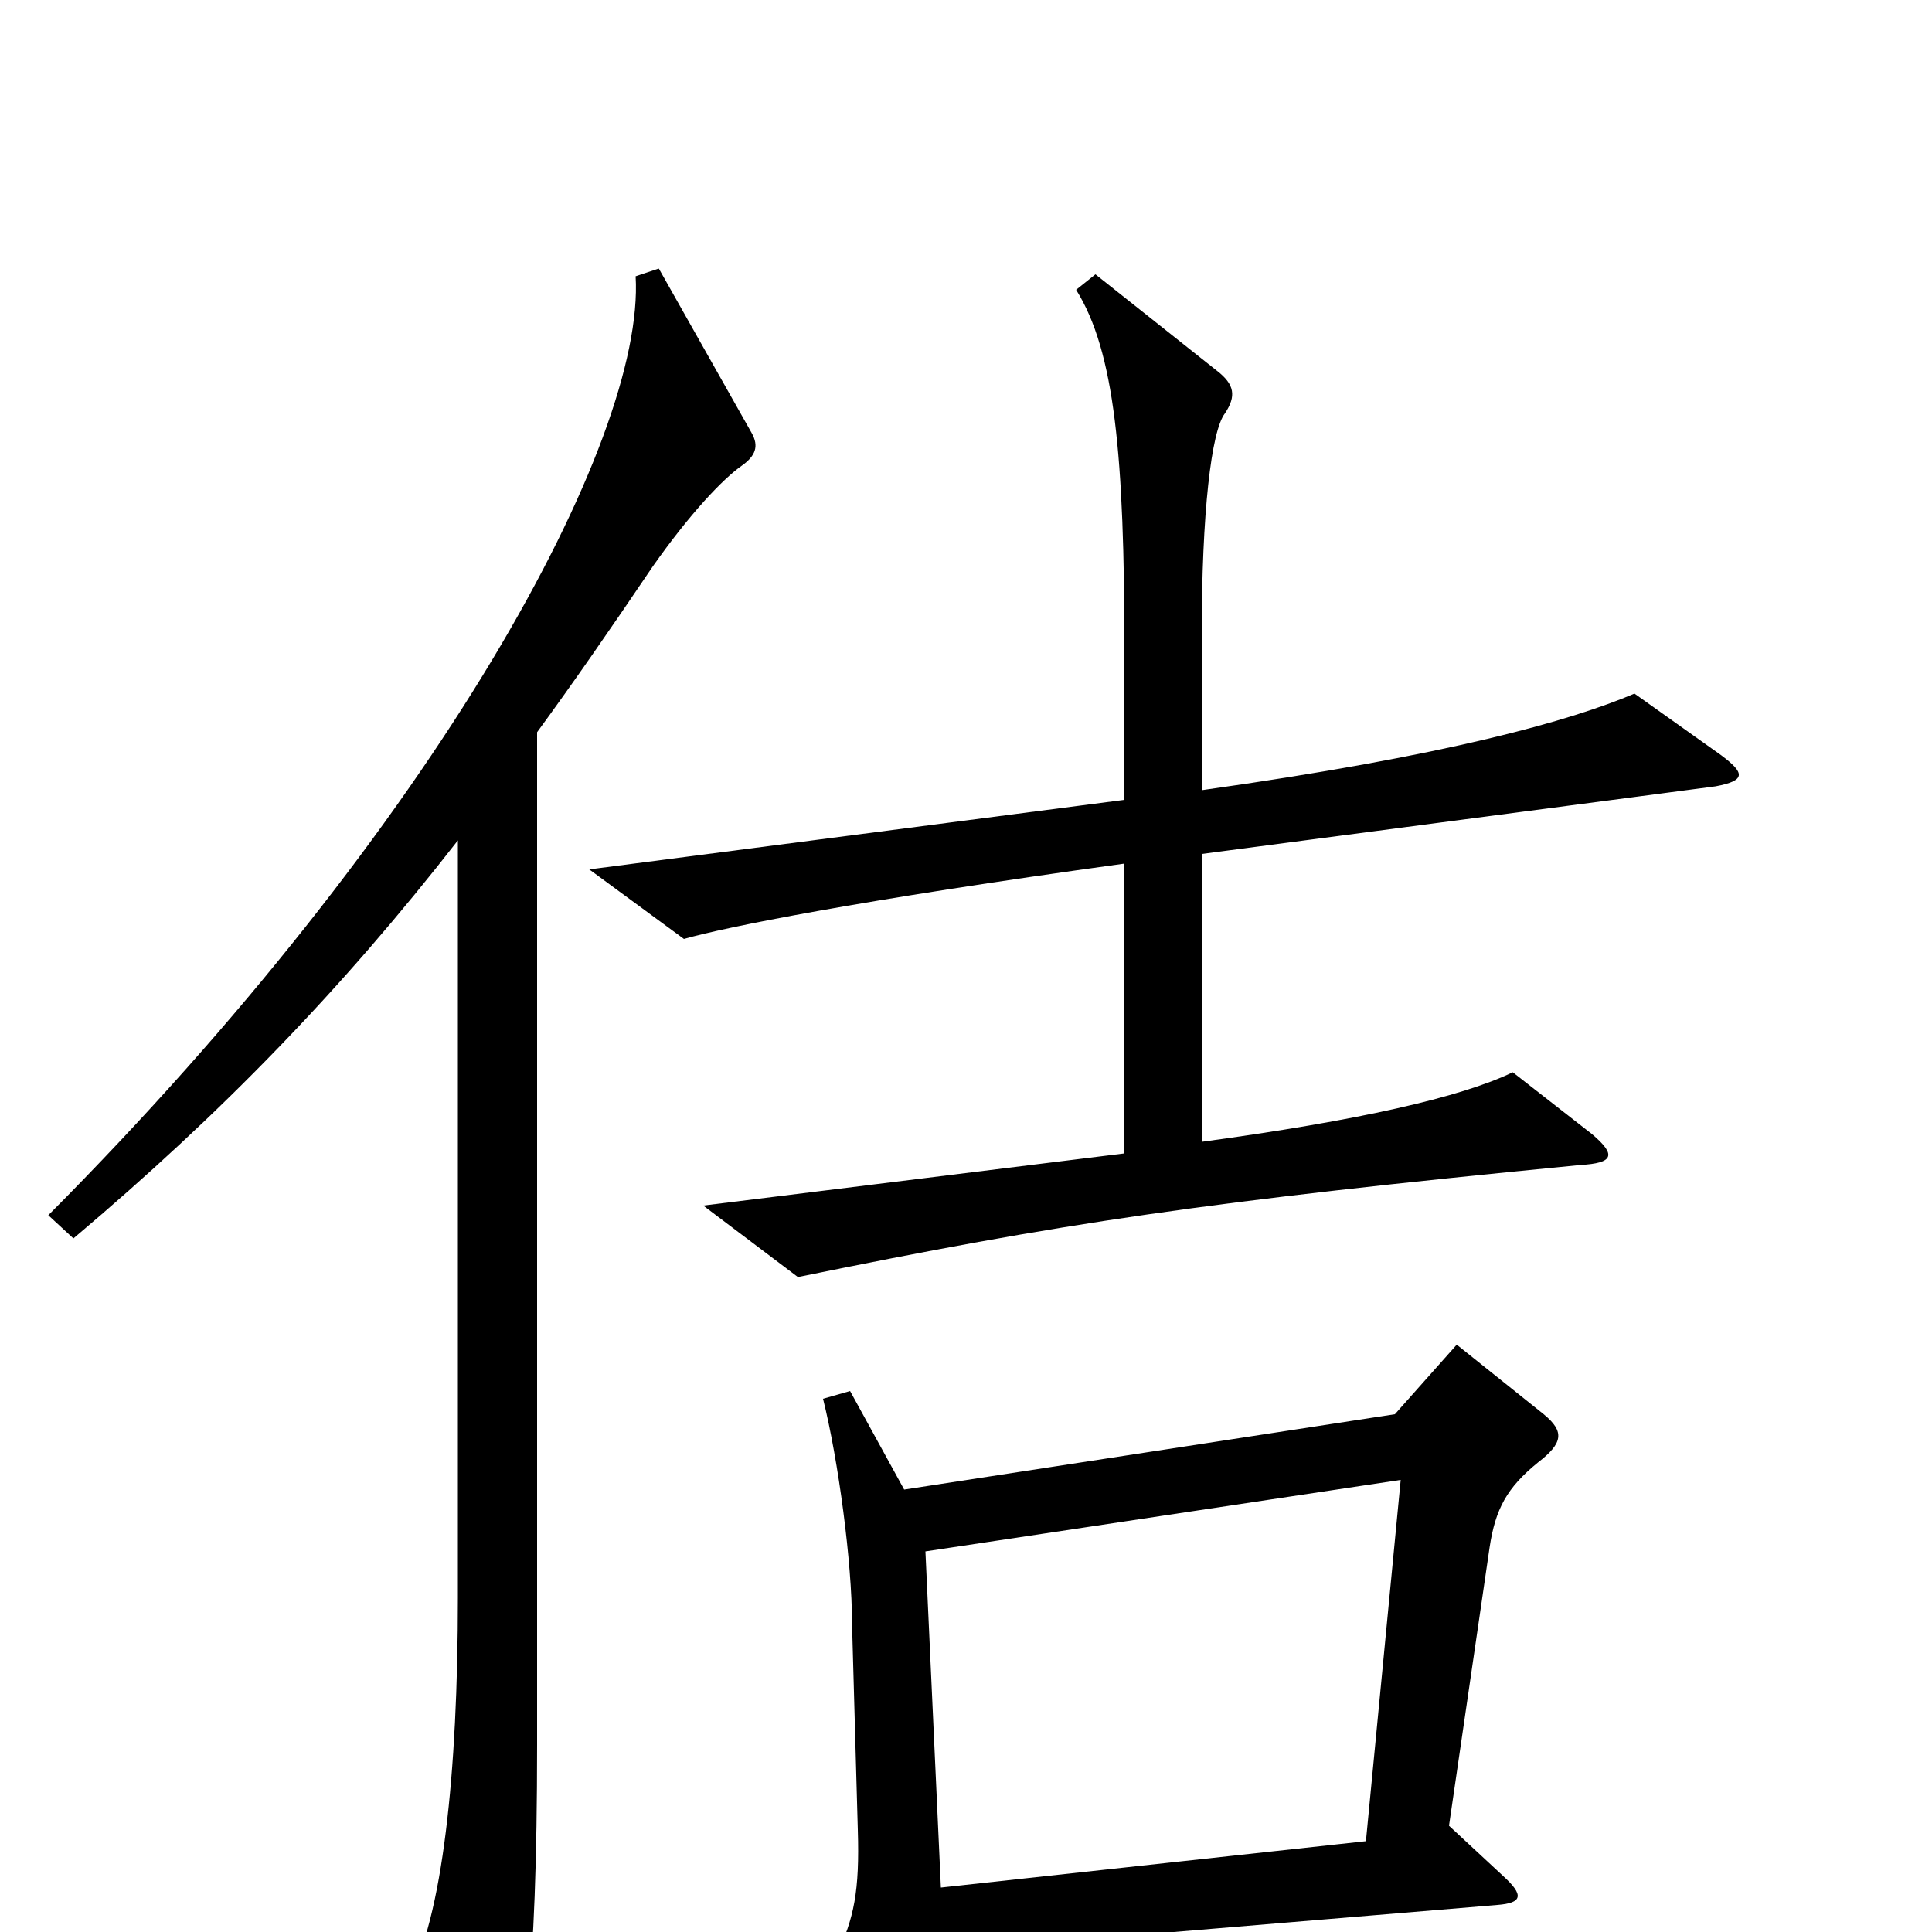 <svg xmlns="http://www.w3.org/2000/svg" viewBox="0 -1000 1000 1000">
	<path fill="#000000" d="M891 -609L846 -641C813 -627 750 -609 622 -591V-671C622 -735 627 -777 634 -786C640 -795 639 -801 630 -808L567 -858L557 -850C577 -818 582 -764 582 -663V-586L305 -550L354 -514C375 -520 444 -534 582 -553V-403L364 -376L413 -339C550 -367 623 -378 818 -397C835 -398 837 -402 824 -413L783 -445C756 -432 703 -420 622 -409V-558L888 -593C904 -596 903 -600 891 -609ZM389 -776L341 -861L329 -857C334 -772 227 -574 25 -371L38 -359C115 -424 177 -488 237 -565V-173C237 -82 229 -7 211 25L246 97C250 106 256 106 260 98C271 73 278 25 278 -97V-621C297 -647 315 -673 338 -707C357 -734 374 -752 384 -759C391 -764 393 -769 389 -776ZM799 -268L754 -304L722 -268L468 -229L440 -280L426 -276C434 -244 441 -191 441 -160L444 -53C445 -21 442 -7 433 12L471 82C477 93 483 92 487 83C490 76 491 58 488 10L775 -14C788 -15 789 -19 778 -29L750 -55L771 -199C774 -219 780 -230 796 -243C809 -253 810 -259 799 -268ZM725 -234L707 -47L487 -23L479 -197Z"/>
</svg>